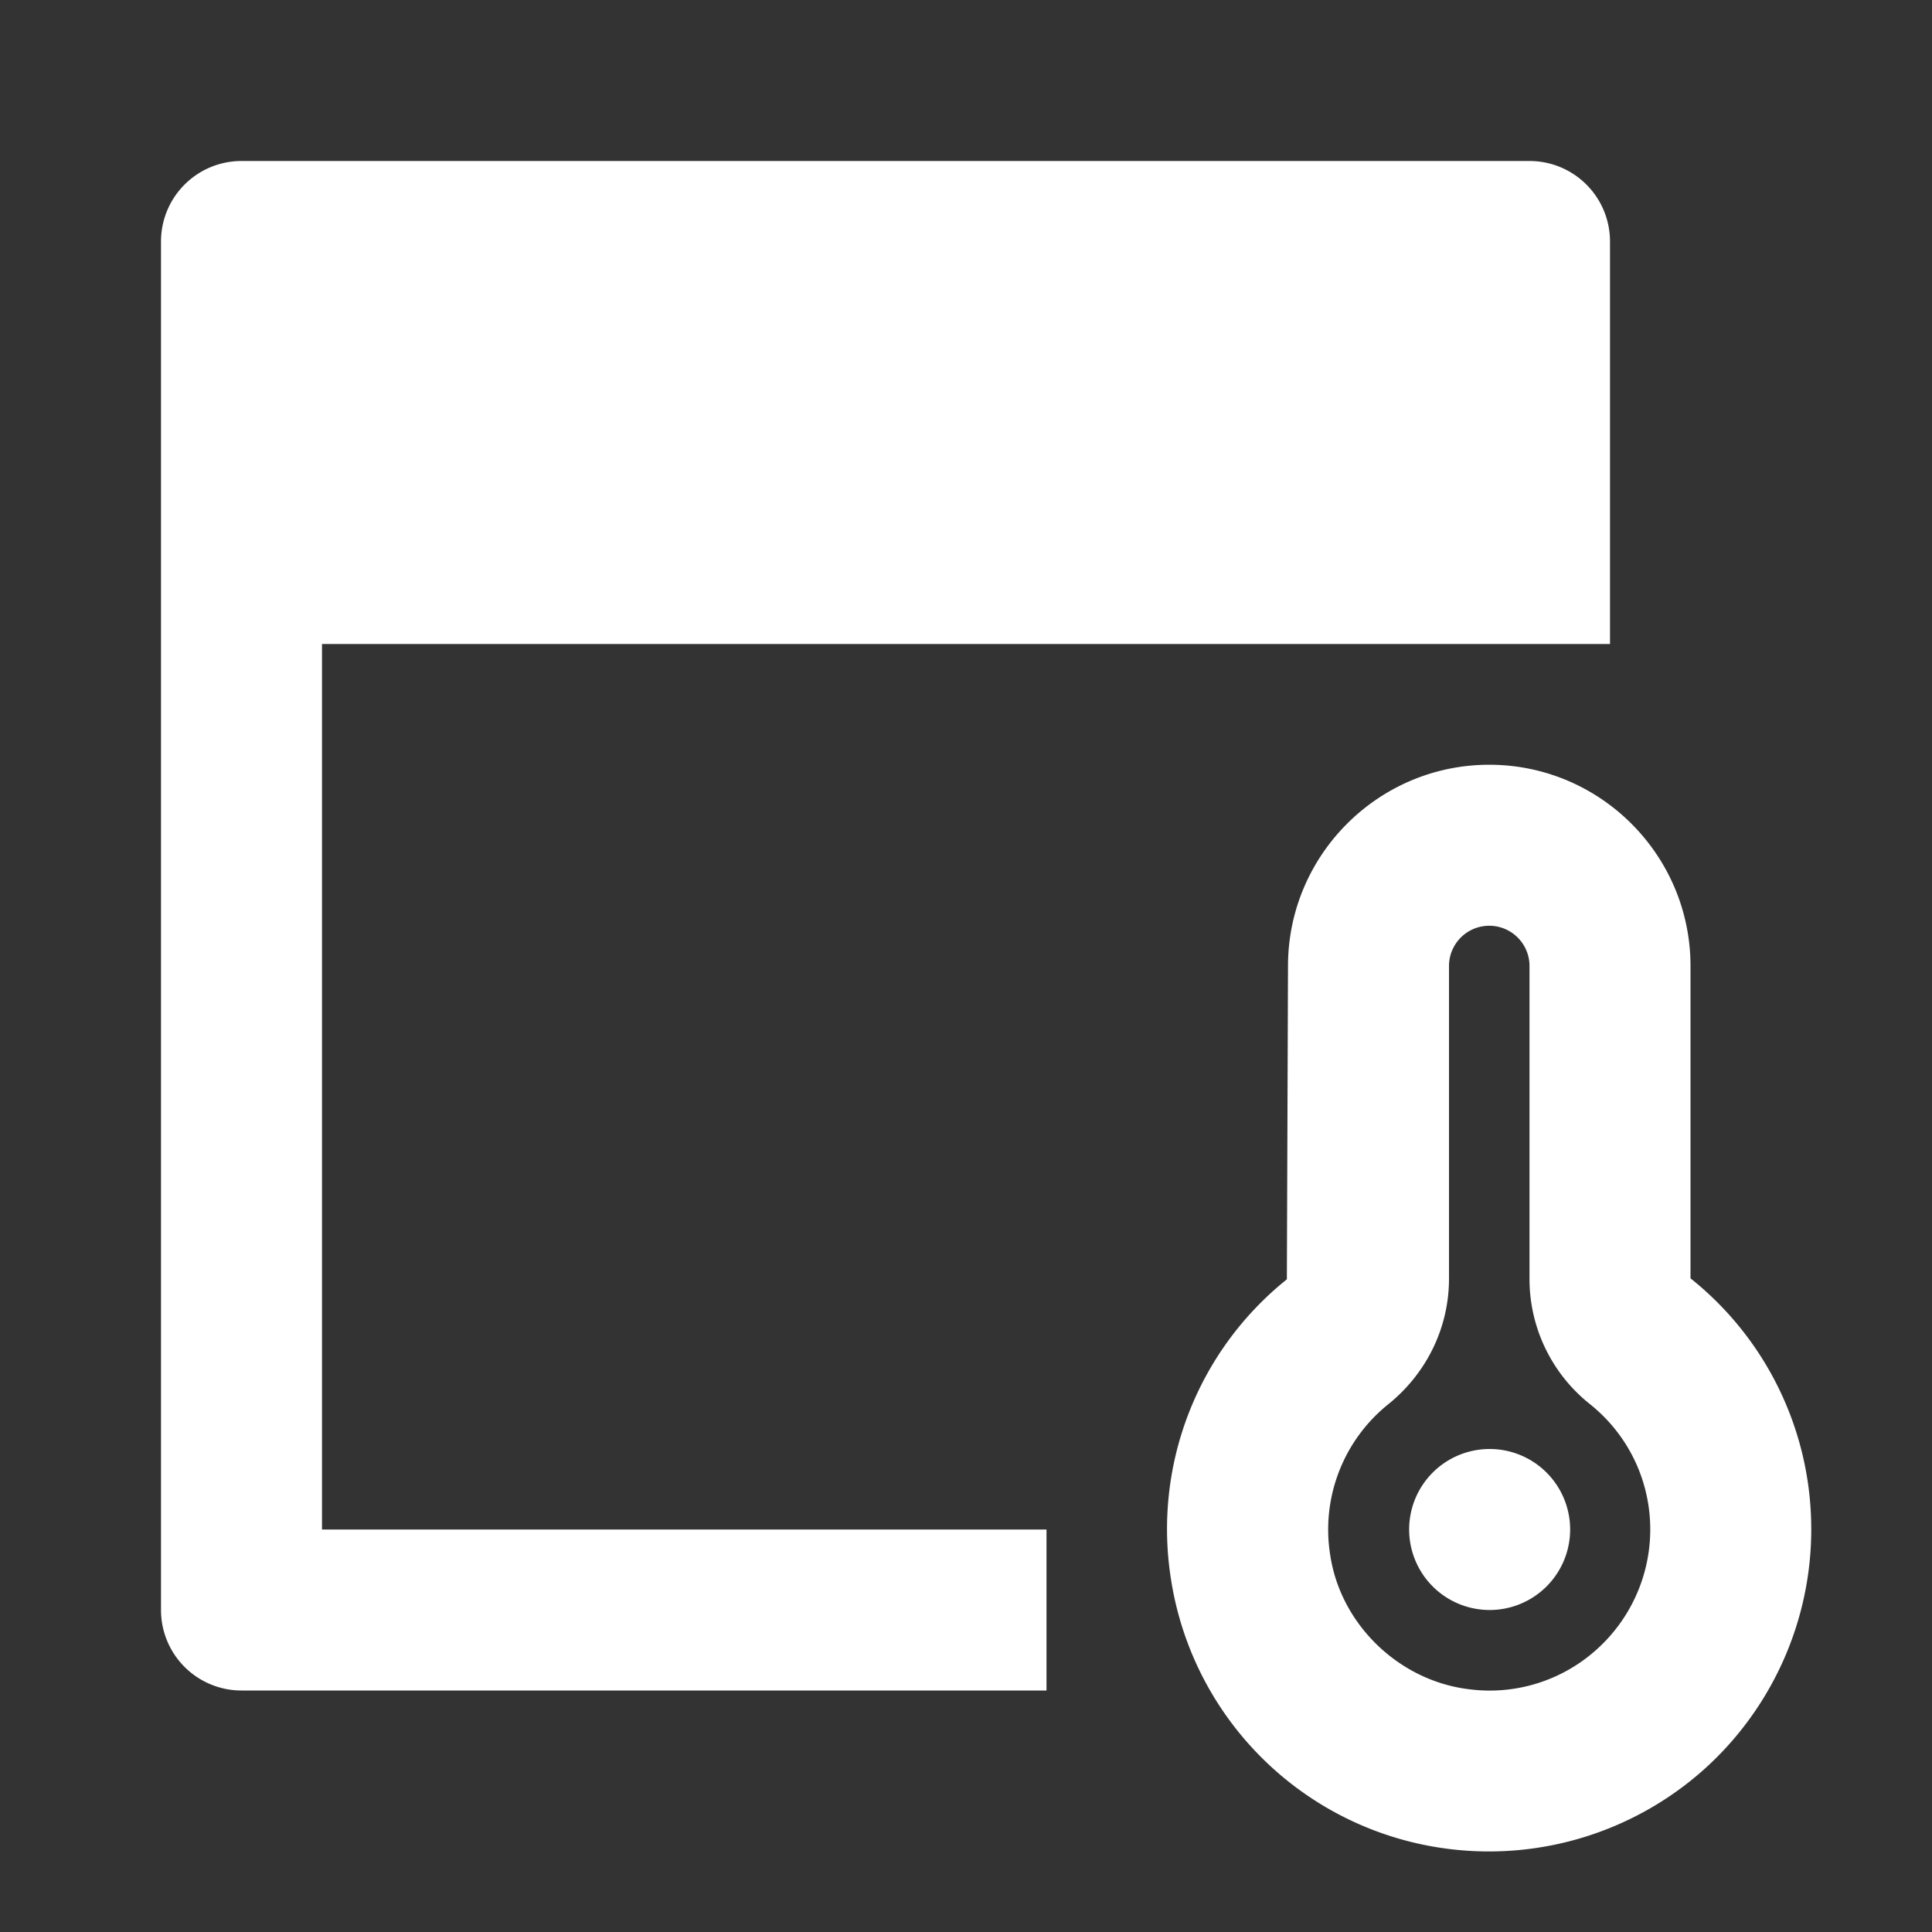 <?xml version="1.0" standalone="no"?><!DOCTYPE svg PUBLIC "-//W3C//DTD SVG 1.1//EN" "http://www.w3.org/Graphics/SVG/1.1/DTD/svg11.dtd"><svg class="icon" width="200px" height="200.00px" viewBox="0 0 1024 1024" version="1.1" xmlns="http://www.w3.org/2000/svg"><rect x="0" y="0" width="1024" height="1024" fill="#333333" stroke="none"/><path fill="#ffffff" d="M170.667 256h597.333V170.667H170.667v85.333z m0 85.333h682.667V128a42.667 42.667 0 0 0-42.667-42.667H128a42.667 42.667 0 0 0-42.667 42.667v725.333a42.667 42.667 0 0 0 42.667 42.667h426.667v-85.333H170.667V341.333zM846.037 874.453c18.219-16.213 28.629-39.467 28.629-63.787 0-25.941-11.648-50.219-32.043-66.517A84.693 84.693 0 0 1 810.667 677.76V512a21.333 21.333 0 0 0-42.667 0v165.717c0 25.856-11.776 50.176-32.341 66.688a85.163 85.163 0 0 0-30.549 80.213c5.675 36.693 36.693 66.389 73.728 70.741a84.651 84.651 0 0 0 67.2-20.907zM896 677.547A169.899 169.899 0 0 1 960 810.667c0 48.64-20.907 95.147-57.259 127.531a171.093 171.093 0 0 1-133.845 41.899 170.24 170.24 0 0 1-148.139-142.379 169.643 169.643 0 0 1 61.312-159.659L682.667 512c0-58.795 47.872-106.667 106.667-106.667 58.837 0 106.667 47.872 106.667 106.667v165.547zM789.333 768a42.667 42.667 0 1 1 0 85.333 42.667 42.667 0 0 1 0-85.333z" /></svg>